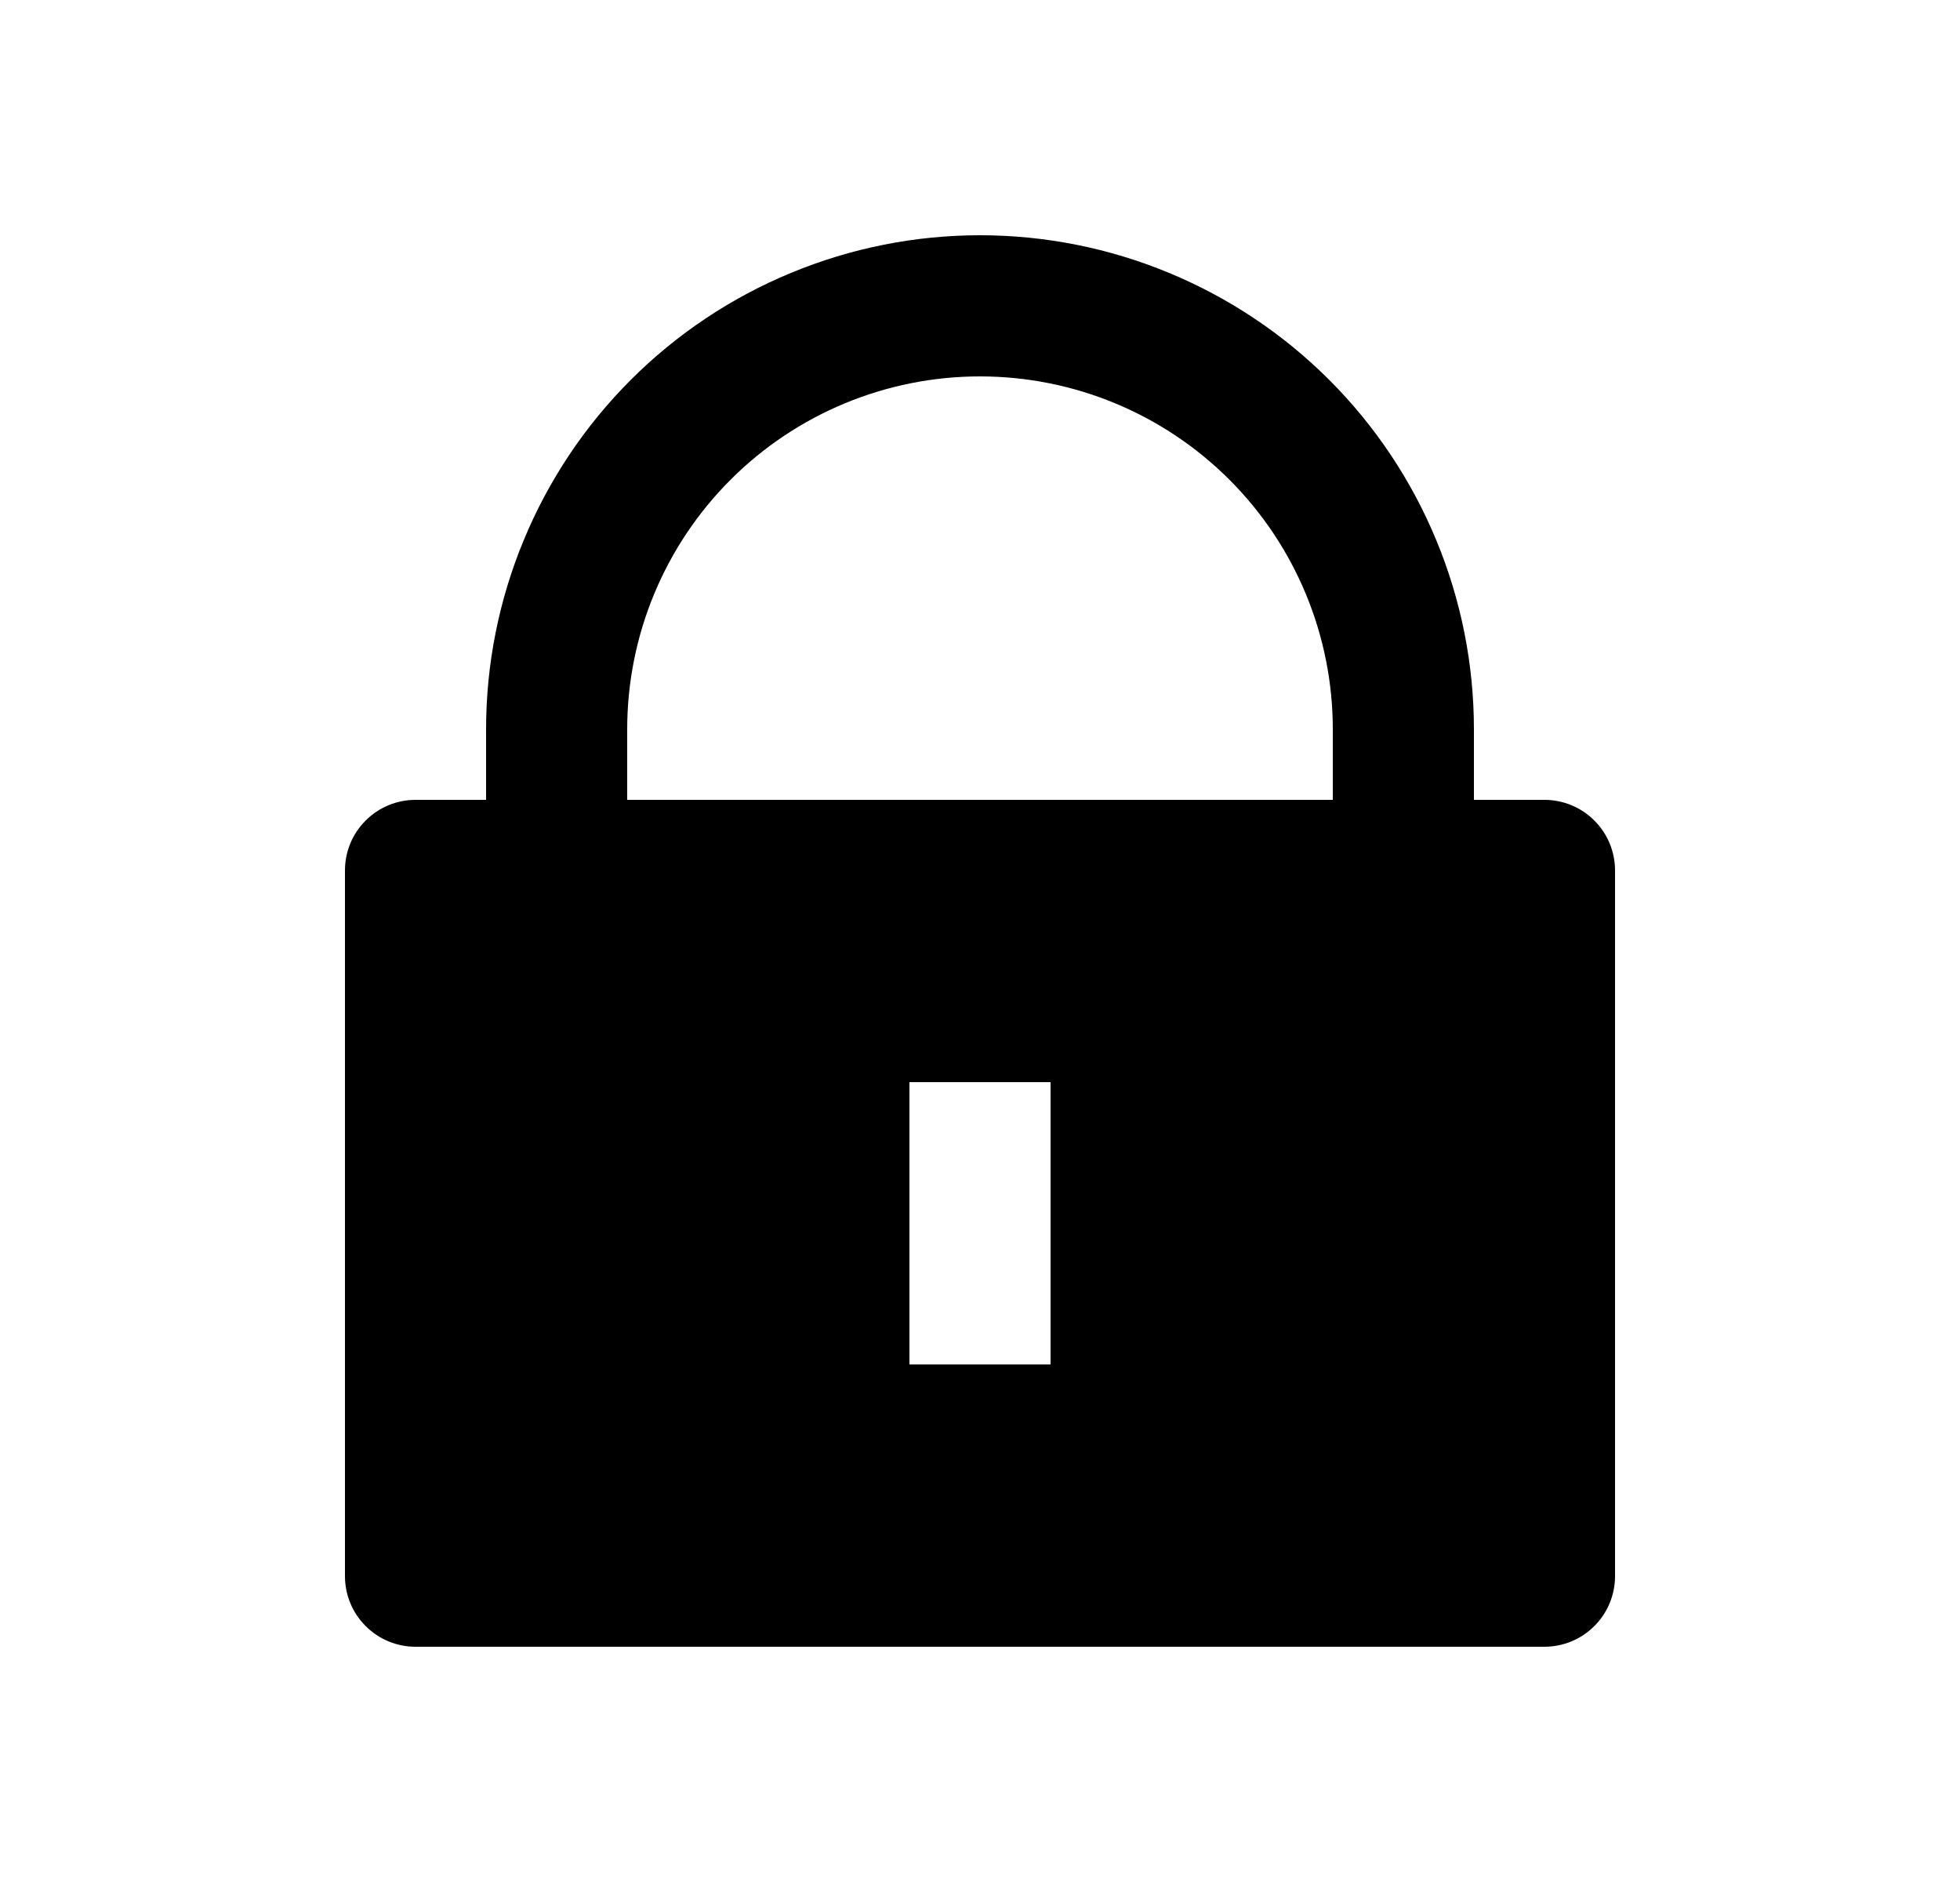 <svg width="25" height="24" viewBox="0 0 25 24" fill="none" xmlns="http://www.w3.org/2000/svg">
<path d="M18.8 10.2H19.7C19.939 10.2 20.168 10.295 20.336 10.464C20.505 10.632 20.6 10.861 20.6 11.1V20.1C20.6 20.339 20.505 20.568 20.336 20.736C20.168 20.905 19.939 21 19.7 21H5.3C5.061 21 4.832 20.905 4.664 20.736C4.495 20.568 4.4 20.339 4.4 20.1V11.1C4.4 10.861 4.495 10.632 4.664 10.464C4.832 10.295 5.061 10.2 5.3 10.2H6.2V9.3C6.2 8.473 6.363 7.653 6.68 6.889C6.996 6.125 7.46 5.43 8.045 4.845C8.63 4.26 9.325 3.796 10.089 3.48C10.854 3.163 11.673 3 12.5 3C13.327 3 14.147 3.163 14.911 3.48C15.675 3.796 16.37 4.26 16.955 4.845C17.54 5.43 18.004 6.125 18.32 6.889C18.637 7.653 18.8 8.473 18.8 9.3V10.2ZM17 10.2V9.3C17 8.107 16.526 6.962 15.682 6.118C14.838 5.274 13.694 4.8 12.5 4.8C11.307 4.8 10.162 5.274 9.318 6.118C8.474 6.962 8 8.107 8 9.3V10.2H17ZM11.6 13.8V17.4H13.4V13.8H11.6Z" fill="#0A0D14" style="fill:#0A0D14;fill:color(display-p3 0.039 0.051 0.078);fill-opacity:1;"/>
</svg>
